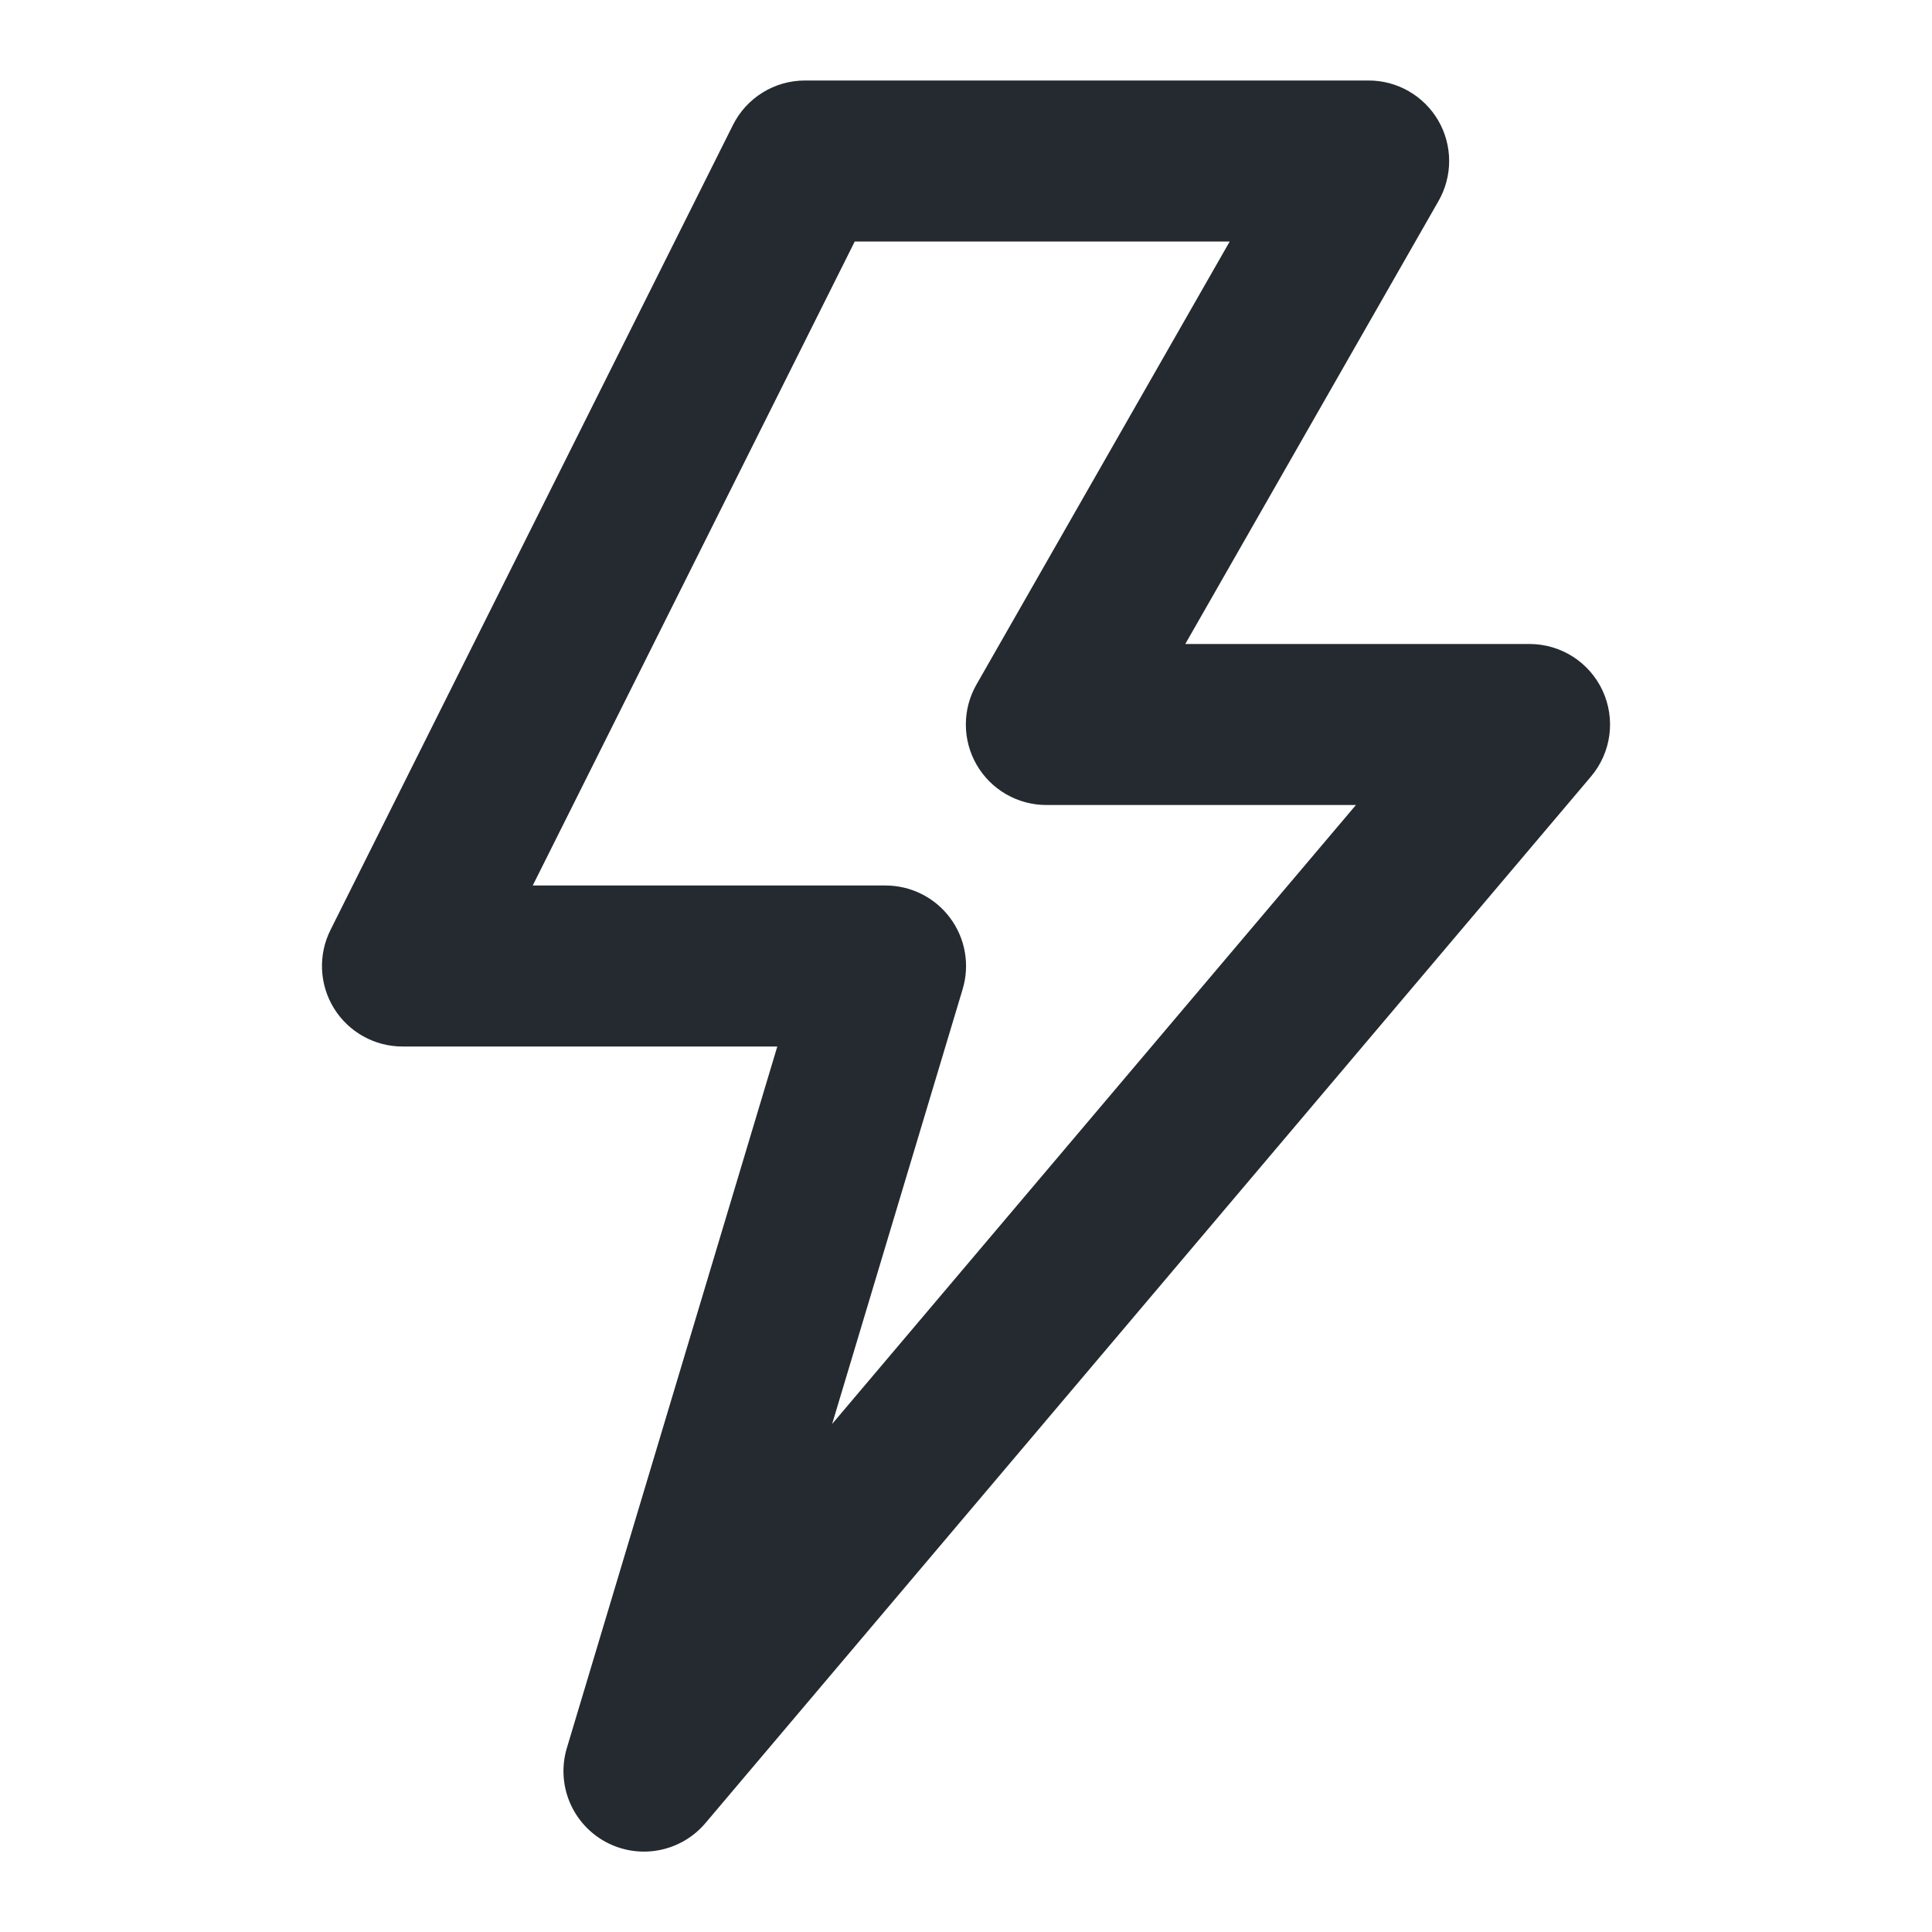 <svg width="100" height="100" viewBox="0 0 100 100" fill="none" xmlns="http://www.w3.org/2000/svg">
<path d="M79.167 33.333H61.35L74.45 10.417C74.816 9.783 75.008 9.063 75.008 8.331C75.008 7.599 74.815 6.88 74.448 6.246C74.081 5.613 73.554 5.087 72.919 4.722C72.285 4.357 71.565 4.165 70.833 4.167H41.667C40.892 4.166 40.133 4.382 39.474 4.789C38.816 5.196 38.284 5.778 37.937 6.471L17.104 48.138C16.787 48.773 16.637 49.479 16.669 50.188C16.701 50.898 16.914 51.588 17.288 52.192C17.661 52.796 18.183 53.294 18.804 53.64C19.424 53.986 20.123 54.167 20.833 54.167H40.233L29.342 90.471C29.065 91.389 29.114 92.374 29.479 93.26C29.844 94.146 30.504 94.879 31.346 95.336C32.189 95.792 33.163 95.945 34.105 95.766C35.047 95.588 35.899 95.091 36.517 94.358L82.35 40.192C82.863 39.585 83.193 38.844 83.299 38.056C83.405 37.269 83.283 36.467 82.949 35.746C82.614 35.025 82.08 34.415 81.41 33.987C80.74 33.56 79.962 33.333 79.167 33.333ZM43.071 73.704L49.825 51.204C50.013 50.582 50.053 49.924 49.941 49.283C49.829 48.642 49.568 48.037 49.18 47.515C48.792 46.993 48.288 46.569 47.706 46.277C47.125 45.985 46.484 45.833 45.833 45.833H27.575L44.242 12.5H63.65L50.55 35.417C50.184 36.051 49.991 36.77 49.992 37.502C49.992 38.234 50.185 38.953 50.552 39.587C50.919 40.221 51.446 40.746 52.08 41.112C52.715 41.477 53.434 41.668 54.167 41.667H70.183L43.071 73.704Z" fill="#242A2F"/>
</svg>
